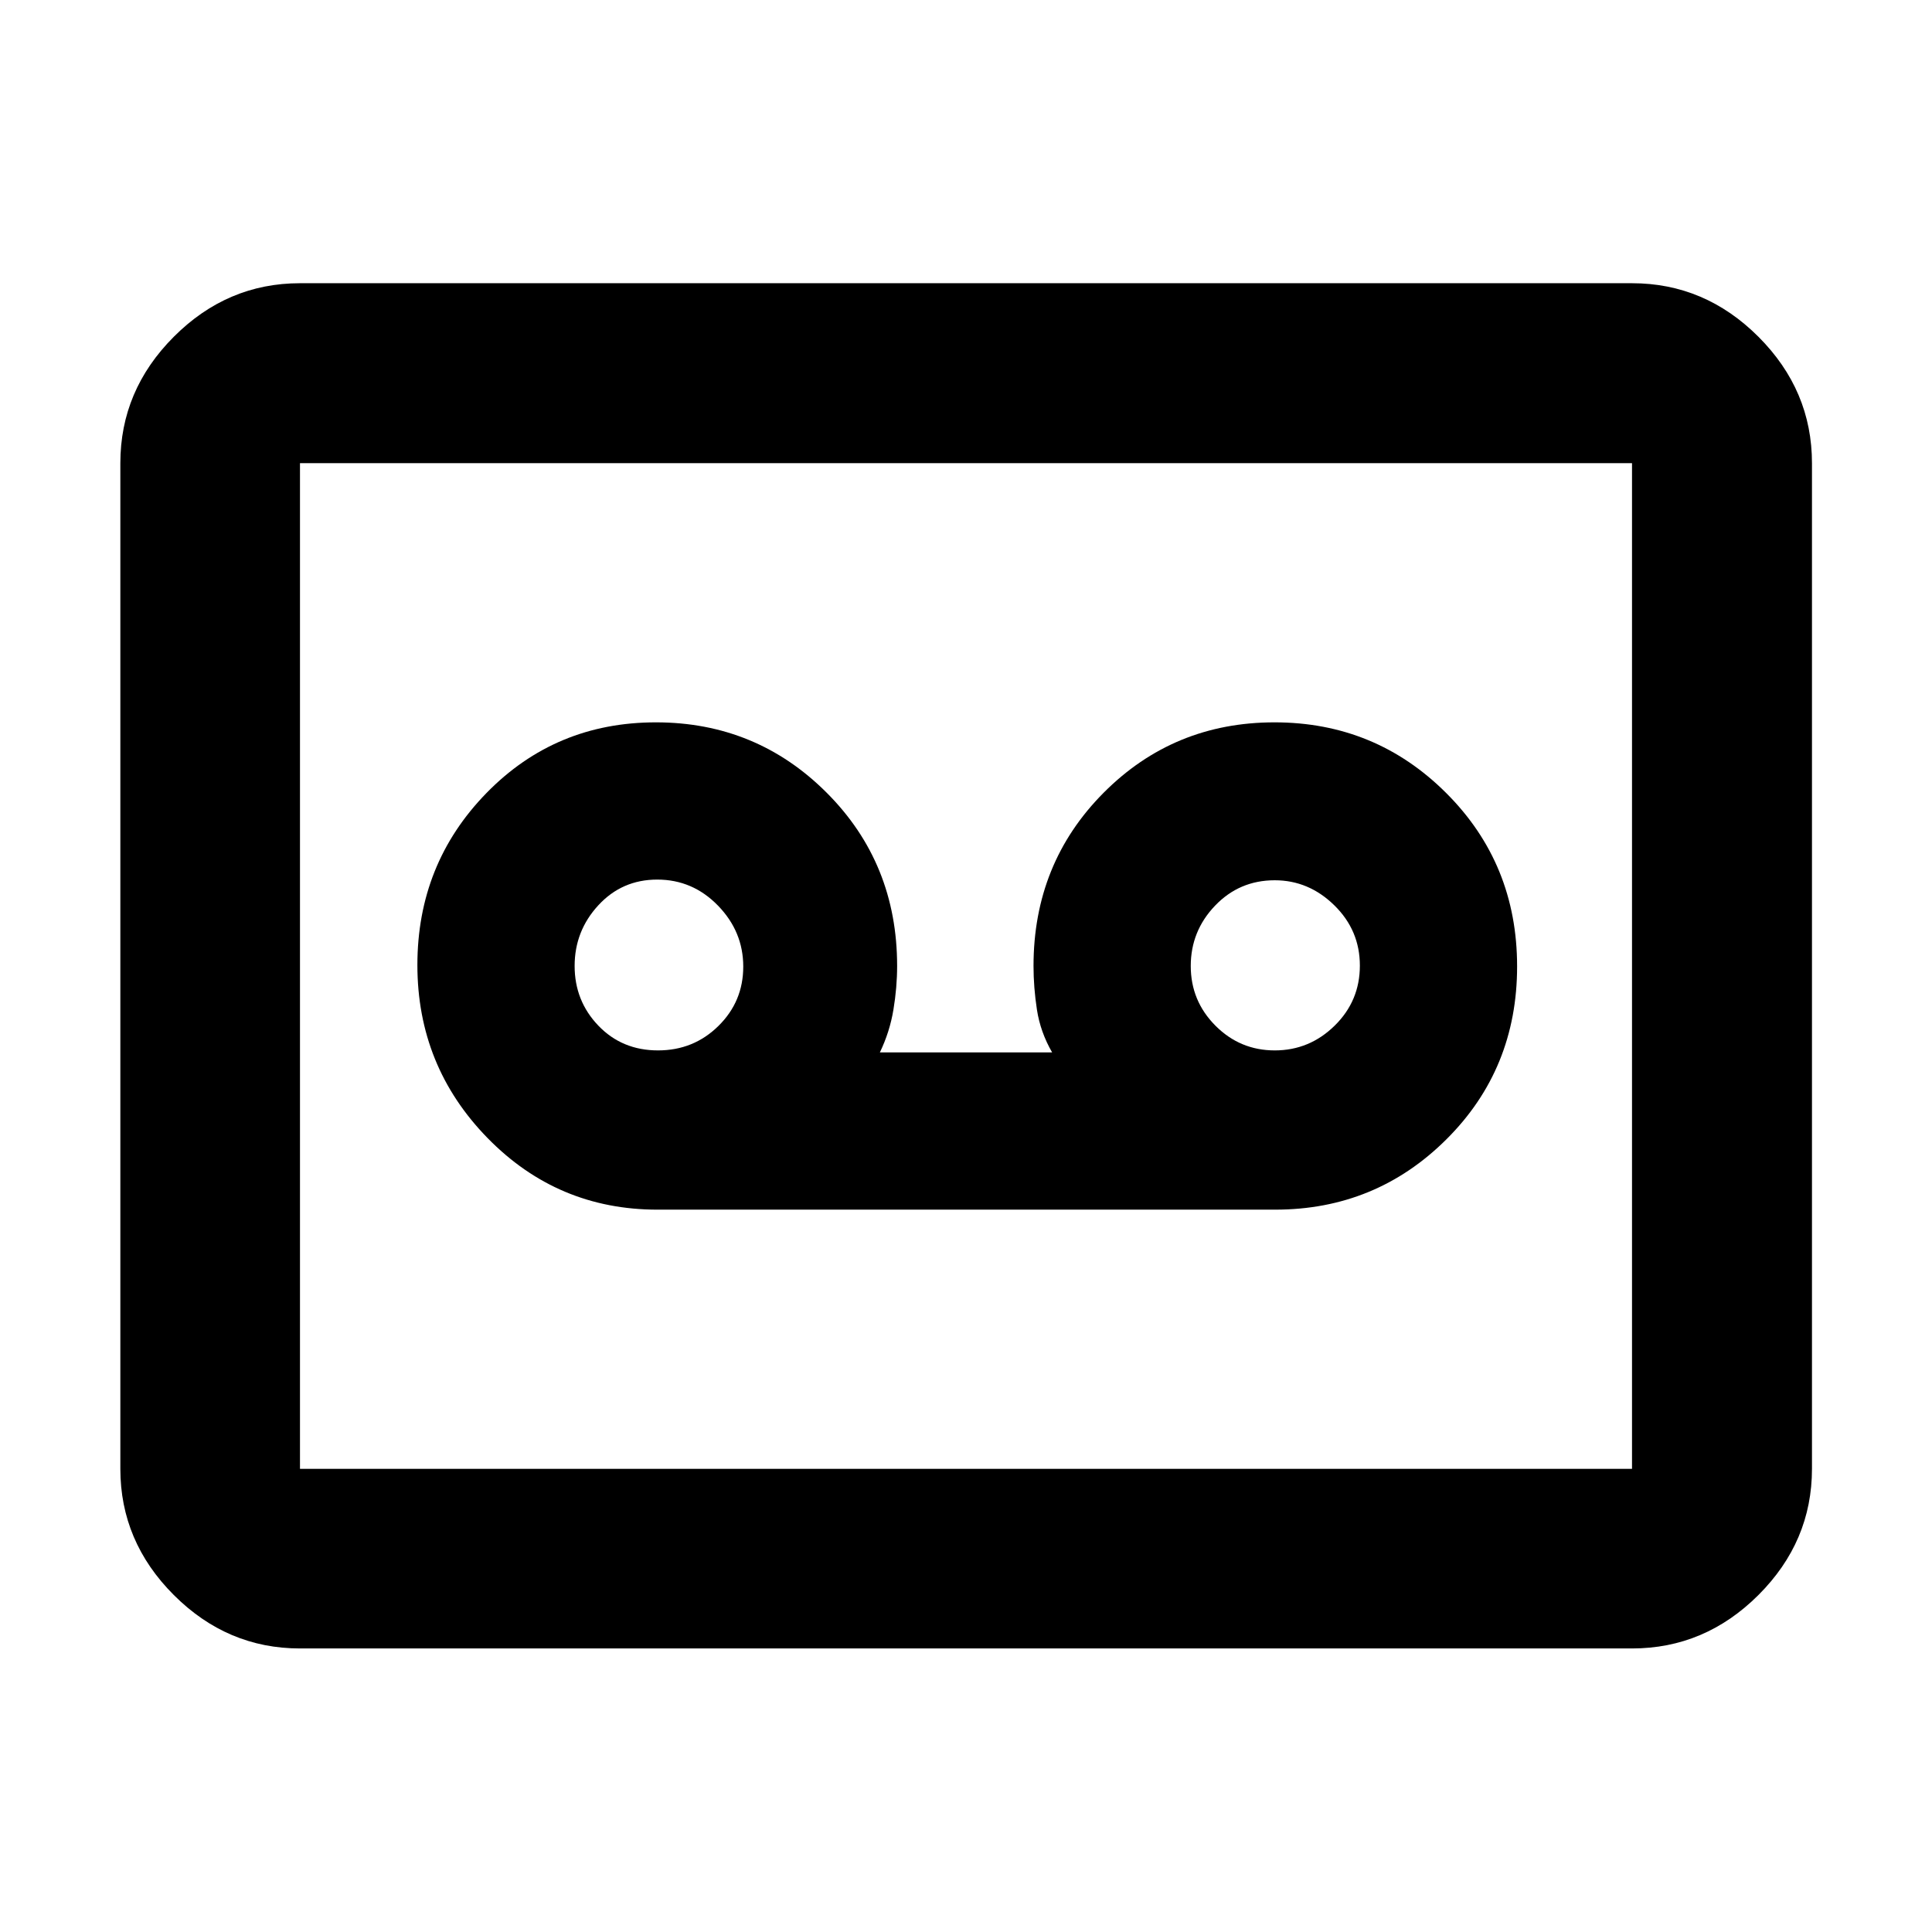 <svg xmlns="http://www.w3.org/2000/svg" height="40" viewBox="0 -960 960 960" width="40"><path d="M633.62-358.93q50 0 85.11-34.96 35.11-34.94 35.11-85.91t-35.2-86.12q-35.19-35.15-85.33-35.15t-84.95 35.01q-34.81 35.01-34.81 86.06 0 10.61 1.7 21.72 1.71 11.11 7.55 21.22h-85.6q4.89-10.11 6.74-21.22 1.84-11.11 1.84-21.72 0-51.05-34.96-86.06-34.96-35.01-84.9-35.01-49.95 0-84.24 35.17-34.28 35.17-34.28 85.41 0 50.24 34.8 85.9 34.8 35.66 84.52 35.66h306.9Zm-306.65-79.13q-17.85 0-29.65-12.3-11.79-12.3-11.79-29.67 0-17.36 11.77-30.13 11.76-12.78 29.28-12.78 17.62 0 30.18 12.93 12.56 12.93 12.56 30.3 0 17.36-12.34 29.5-12.33 12.15-30.01 12.15Zm306.45 0q-17.25 0-29.49-12.3-12.25-12.3-12.25-29.64 0-17.35 12.07-29.97 12.07-12.63 29.68-12.63 16.87 0 29.57 12.43 12.71 12.43 12.71 29.98 0 17.54-12.52 29.83-12.53 12.3-29.77 12.3ZM149.06-140.89q-36.14 0-62.7-26.56-26.56-26.56-26.56-62.7v-499.7q0-36.2 26.56-62.81t62.7-26.61h661.88q36.21 0 62.82 26.61 26.6 26.61 26.6 62.81v499.7q0 36.14-26.6 62.7-26.61 26.56-62.82 26.56H149.06Zm0-89.26h661.88v-499.7H149.06v499.7Zm0 0v-499.7 499.7Z"/></svg>